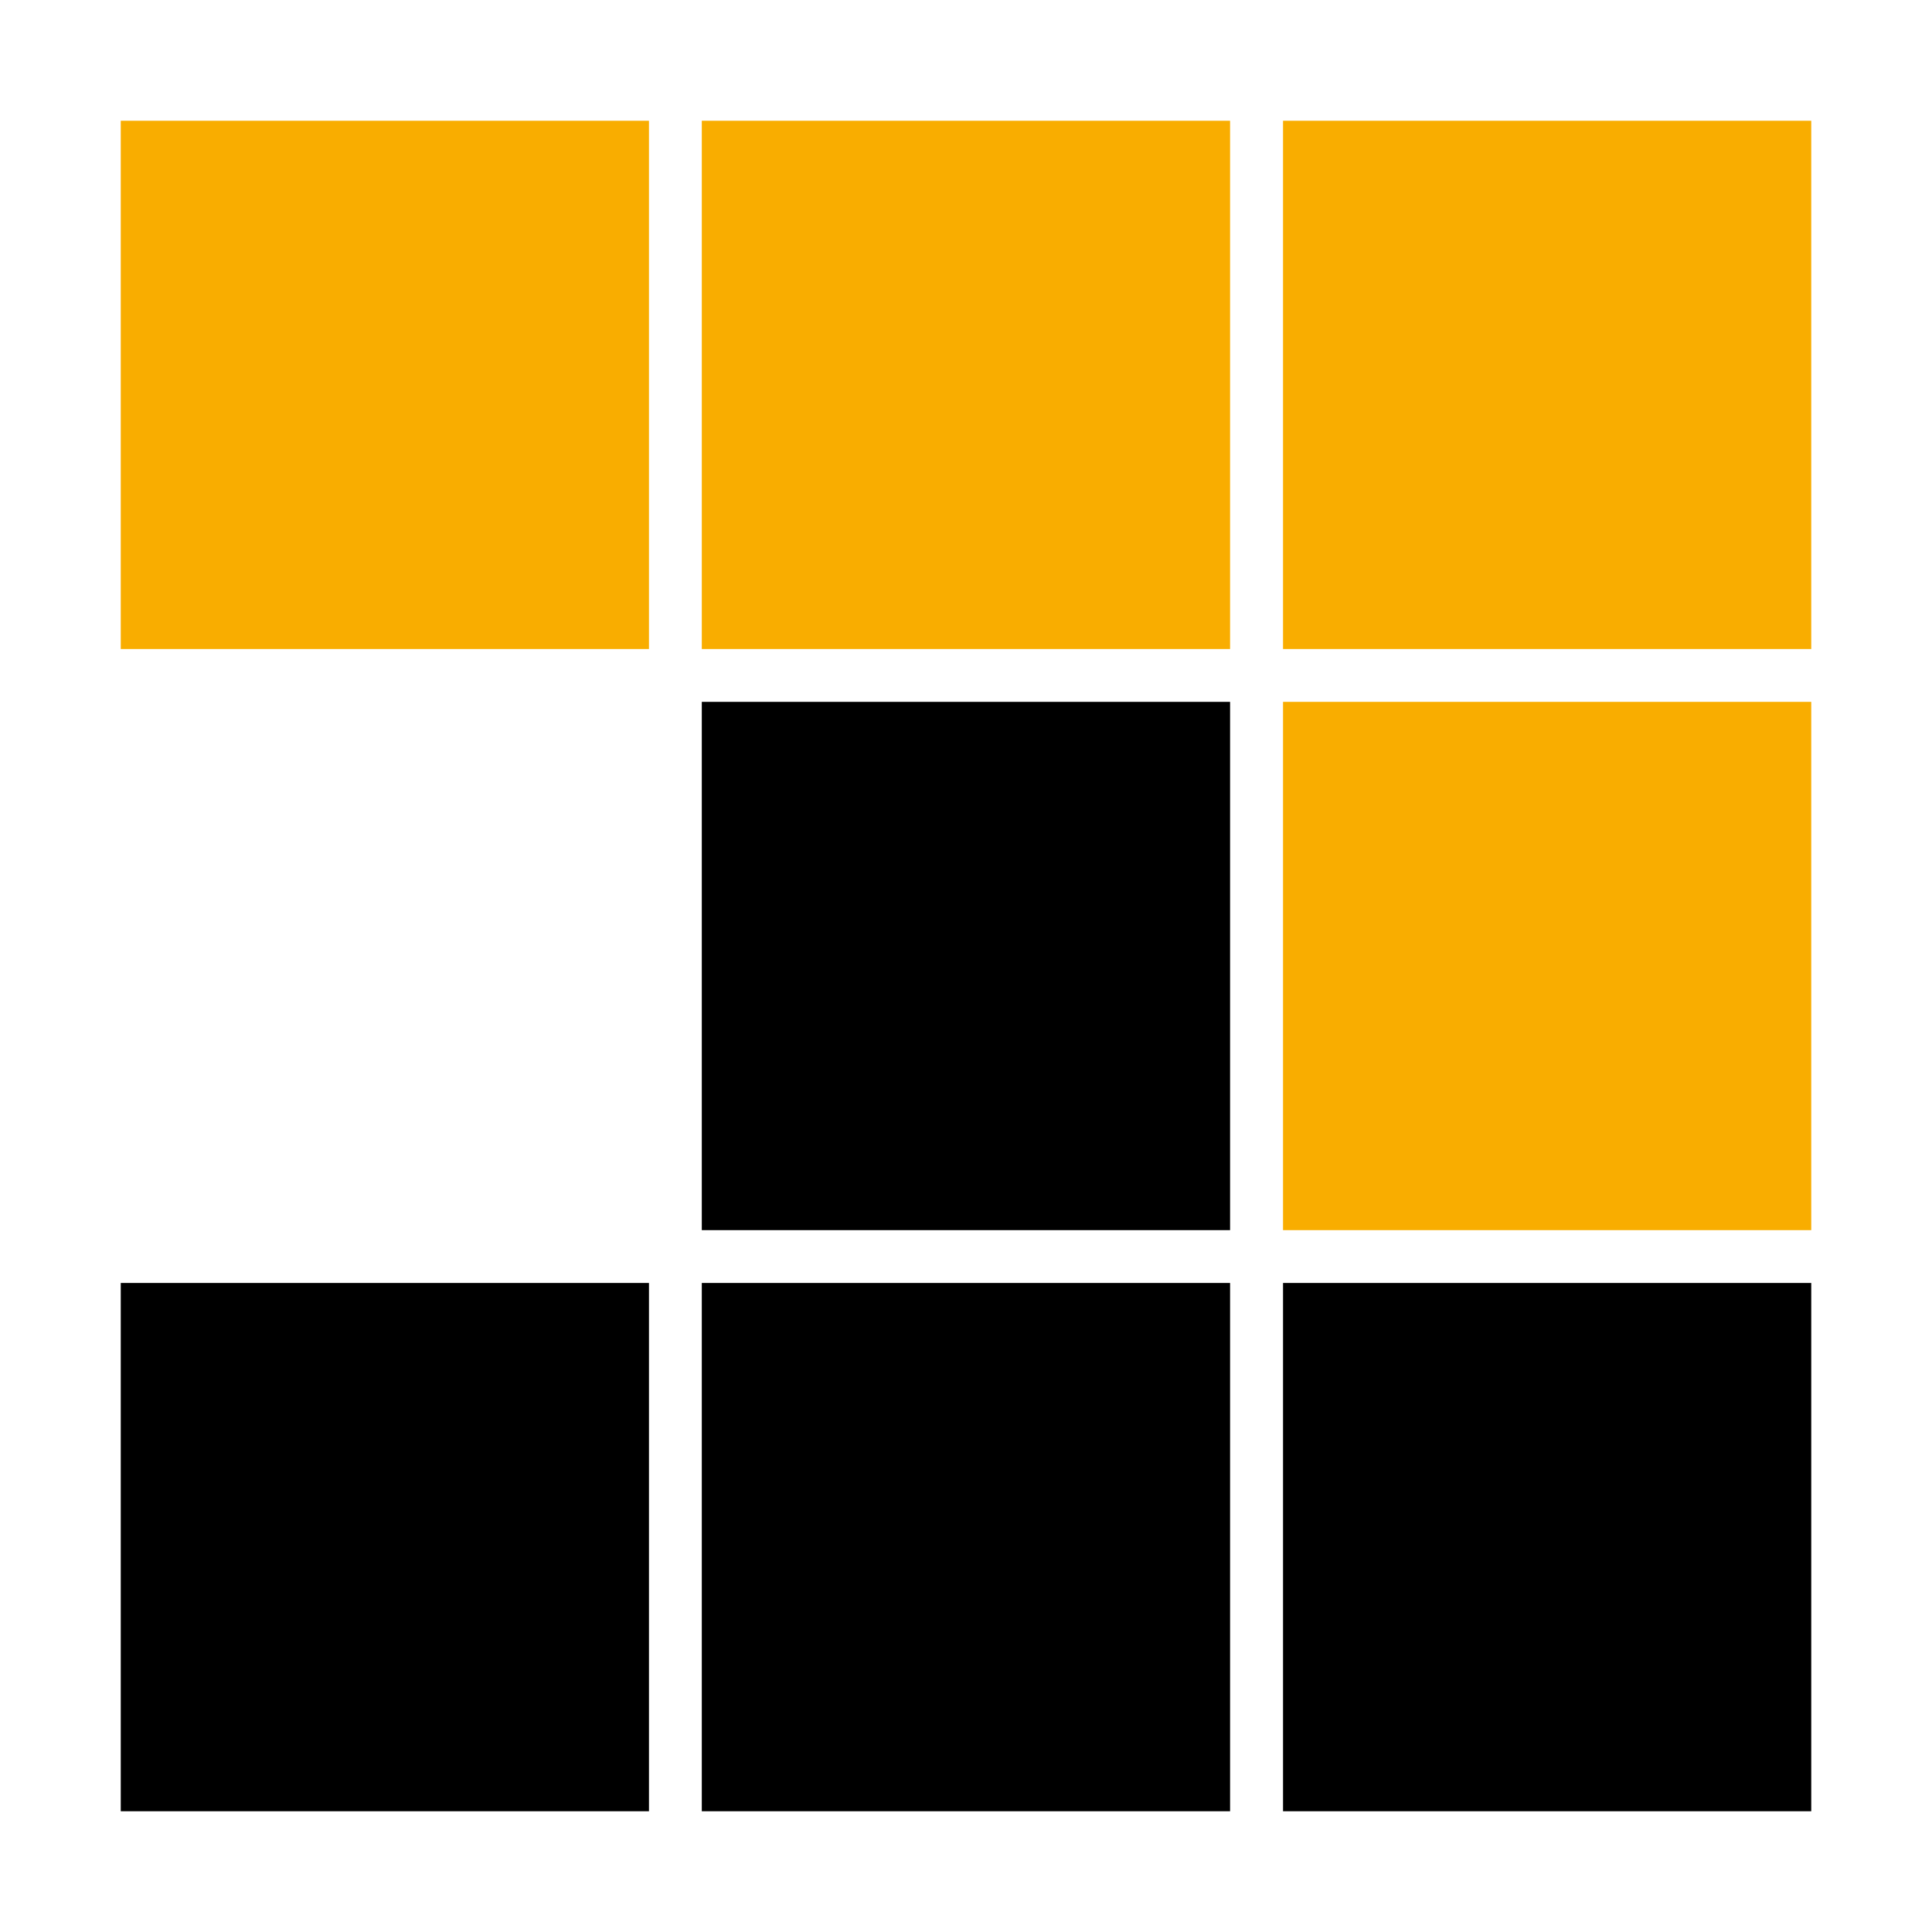 <svg height="800" viewBox="0 0 32 32" width="800" xmlns="http://www.w3.org/2000/svg"><g fill="#f9ad00"><path d="m30 10.75h-8.749v-8.75h8.749z"/><path d="m20.374 10.75h-8.75v-8.75h8.75z"/><path d="m10.749 10.75h-8.749v-8.75h8.749z"/><path d="m30 20.375h-8.749v-8.75h8.749z"/></g><path d="m20.374 20.375h-8.75v-8.75h8.75z" fill="#000"/><path d="m20.374 30h-8.75v-8.75h8.75z" fill="#000"/><path d="m30 30h-8.749v-8.75h8.749z" fill="#000"/><path d="m10.749 30h-8.749v-8.75h8.749z" fill="#000"/></svg>